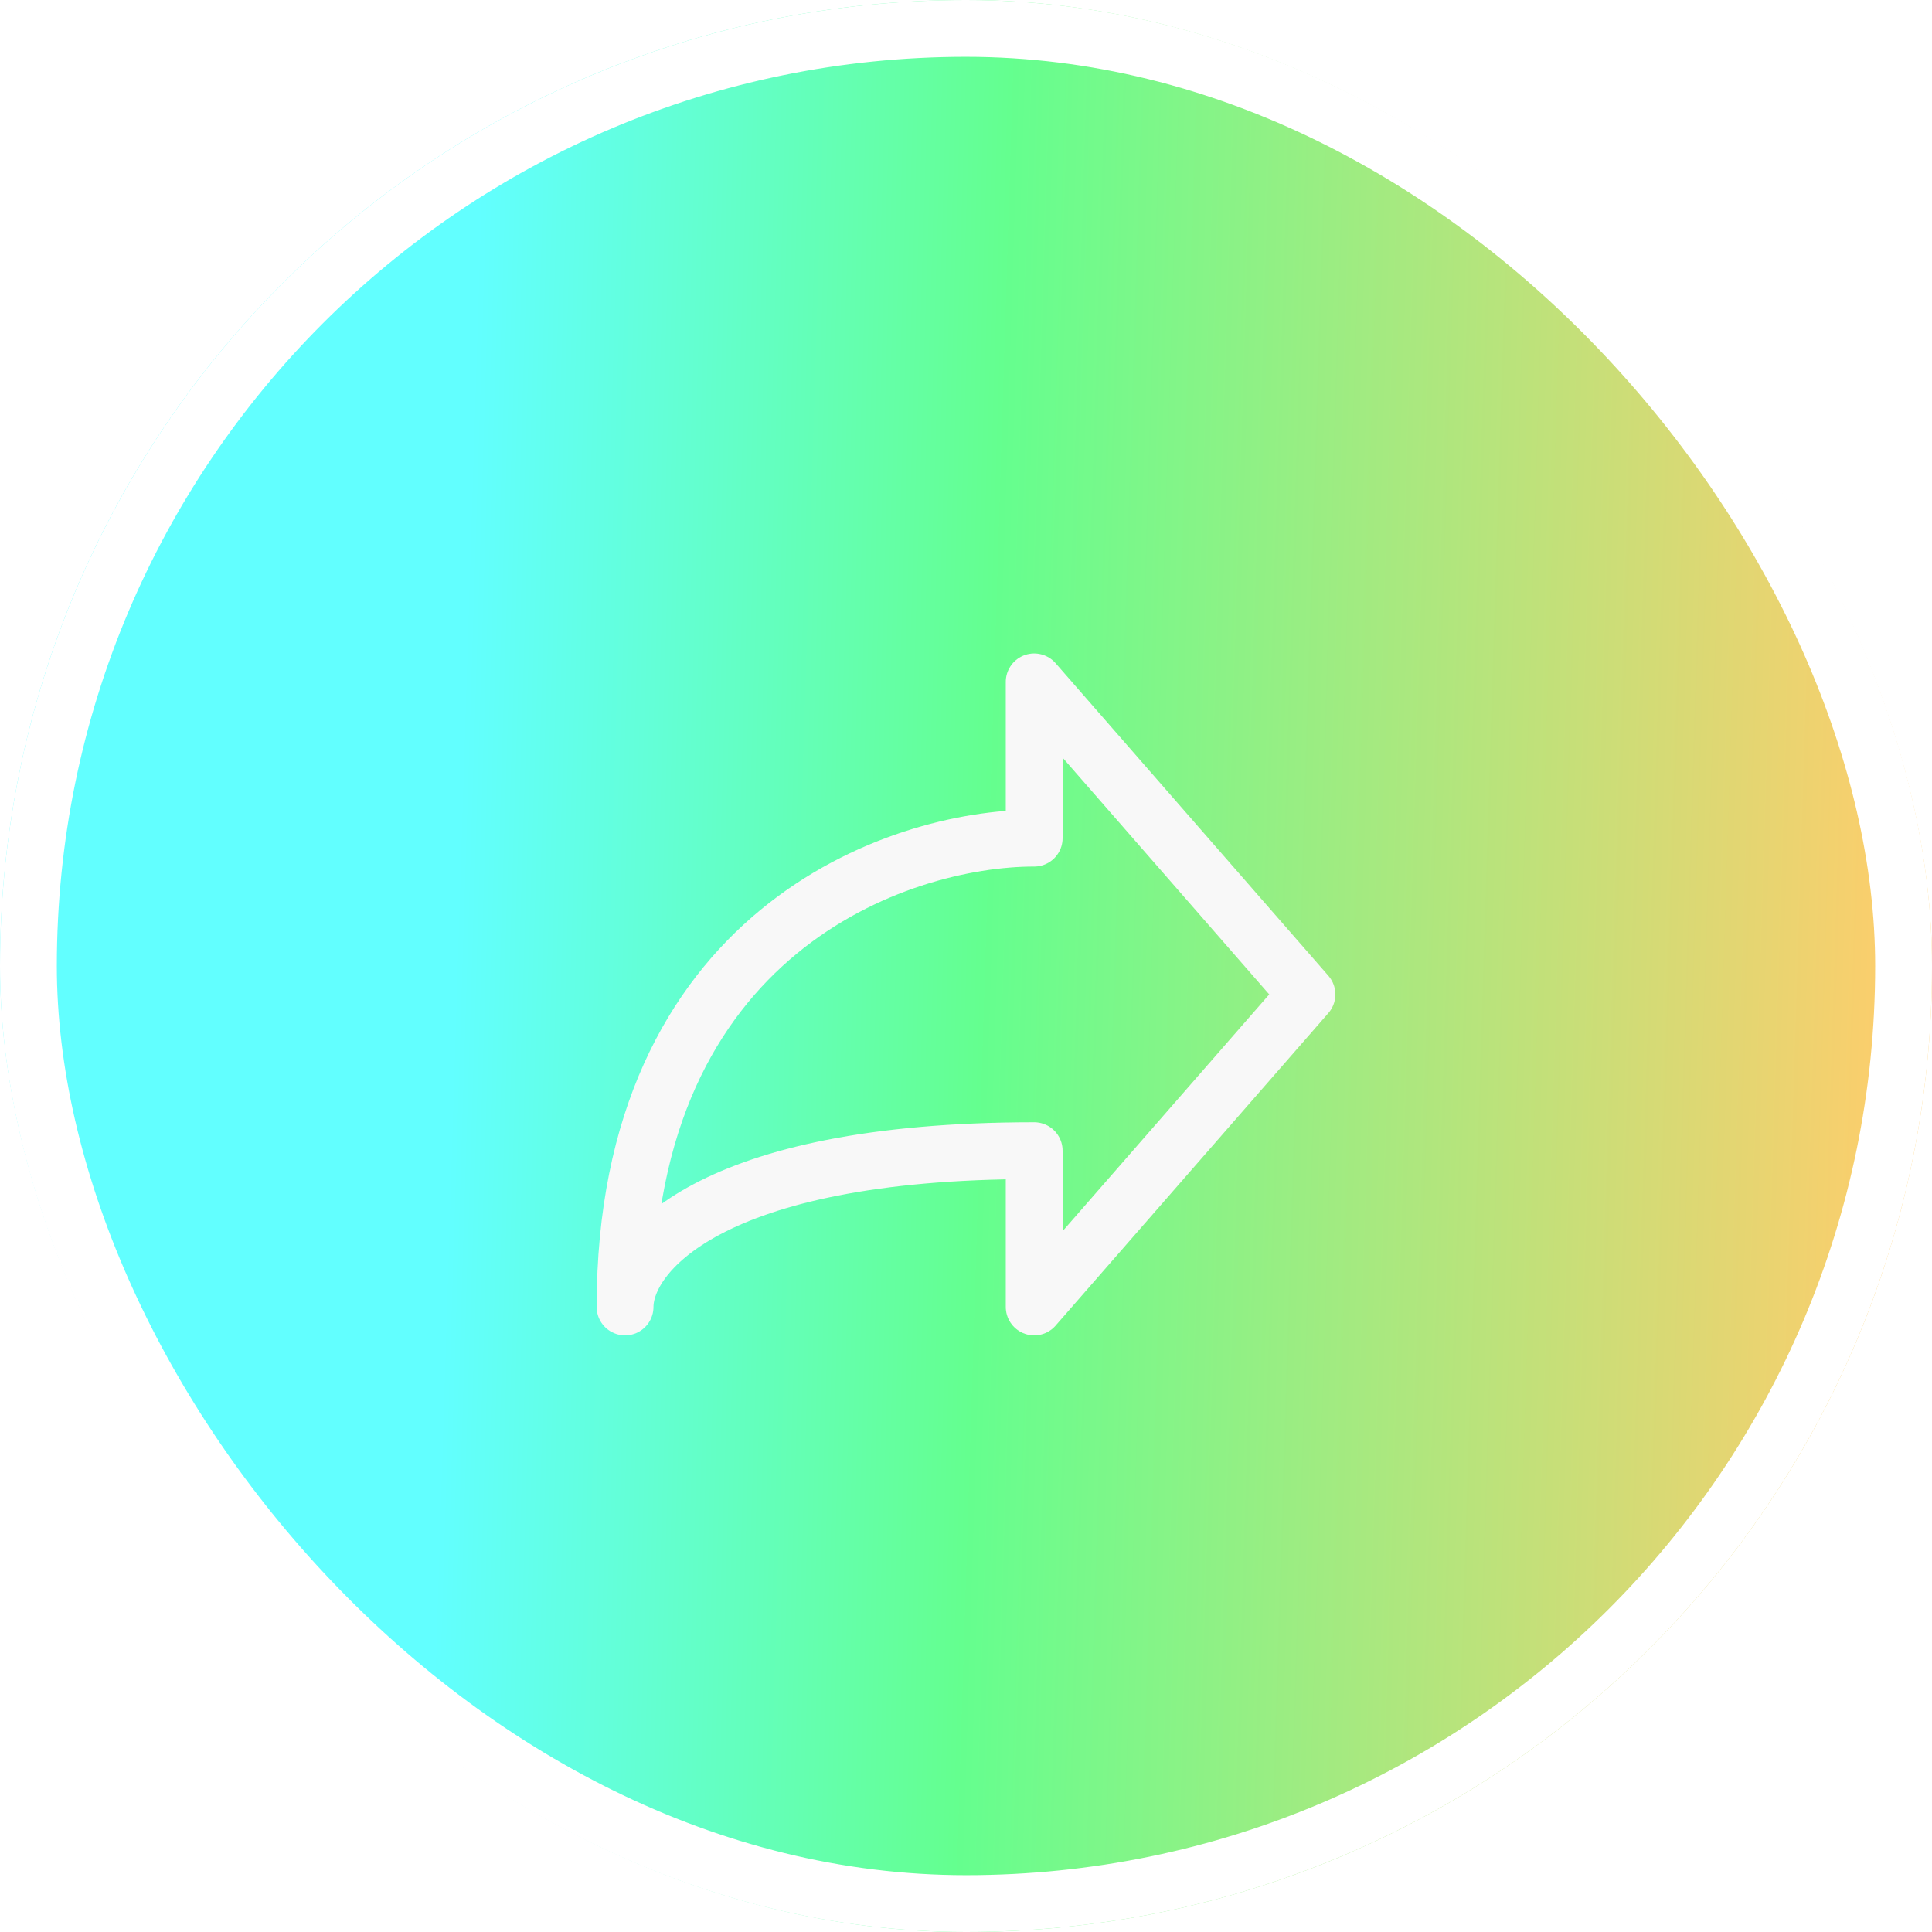 <svg width="34" height="34" viewBox="0 0 34 34" fill="none" xmlns="http://www.w3.org/2000/svg">
<g filter="url(#filter0_b_809_681)">
<rect width="34" height="34" rx="17" fill="url(#paint0_linear_809_681)" fill-opacity="0.7"/>
<rect x="0.5" y="0.5" width="33" height="33" rx="16.5" stroke="white"/>
<path d="M23 17.5L18.2 12V14.75C15.8 14.75 11 16.4 11 23C11 22.083 12.44 20.25 18.2 20.25V23L23 17.5Z" stroke="#F8F8F8" stroke-linecap="round" stroke-linejoin="round"/>
</g>
<defs>
<filter id="filter0_b_809_681" x="-24" y="-24" width="82" height="82" filterUnits="userSpaceOnUse" color-interpolation-filters="sRGB">
<feFlood flood-opacity="0" result="BackgroundImageFix"/>
<feGaussianBlur in="BackgroundImageFix" stdDeviation="12"/>
<feComposite in2="SourceAlpha" operator="in" result="effect1_backgroundBlur_809_681"/>
<feBlend mode="normal" in="SourceGraphic" in2="effect1_backgroundBlur_809_681" result="shape"/>
</filter>
<linearGradient id="paint0_linear_809_681" x1="9.284" y1="-22.245" x2="34.677" y2="-21.452" gradientUnits="userSpaceOnUse">
<stop stop-color="#1FFFFF"/>
<stop offset="0.365" stop-color="#23FF5F"/>
<stop offset="1" stop-color="#FFB82D"/>
</linearGradient>
</defs>
</svg>
